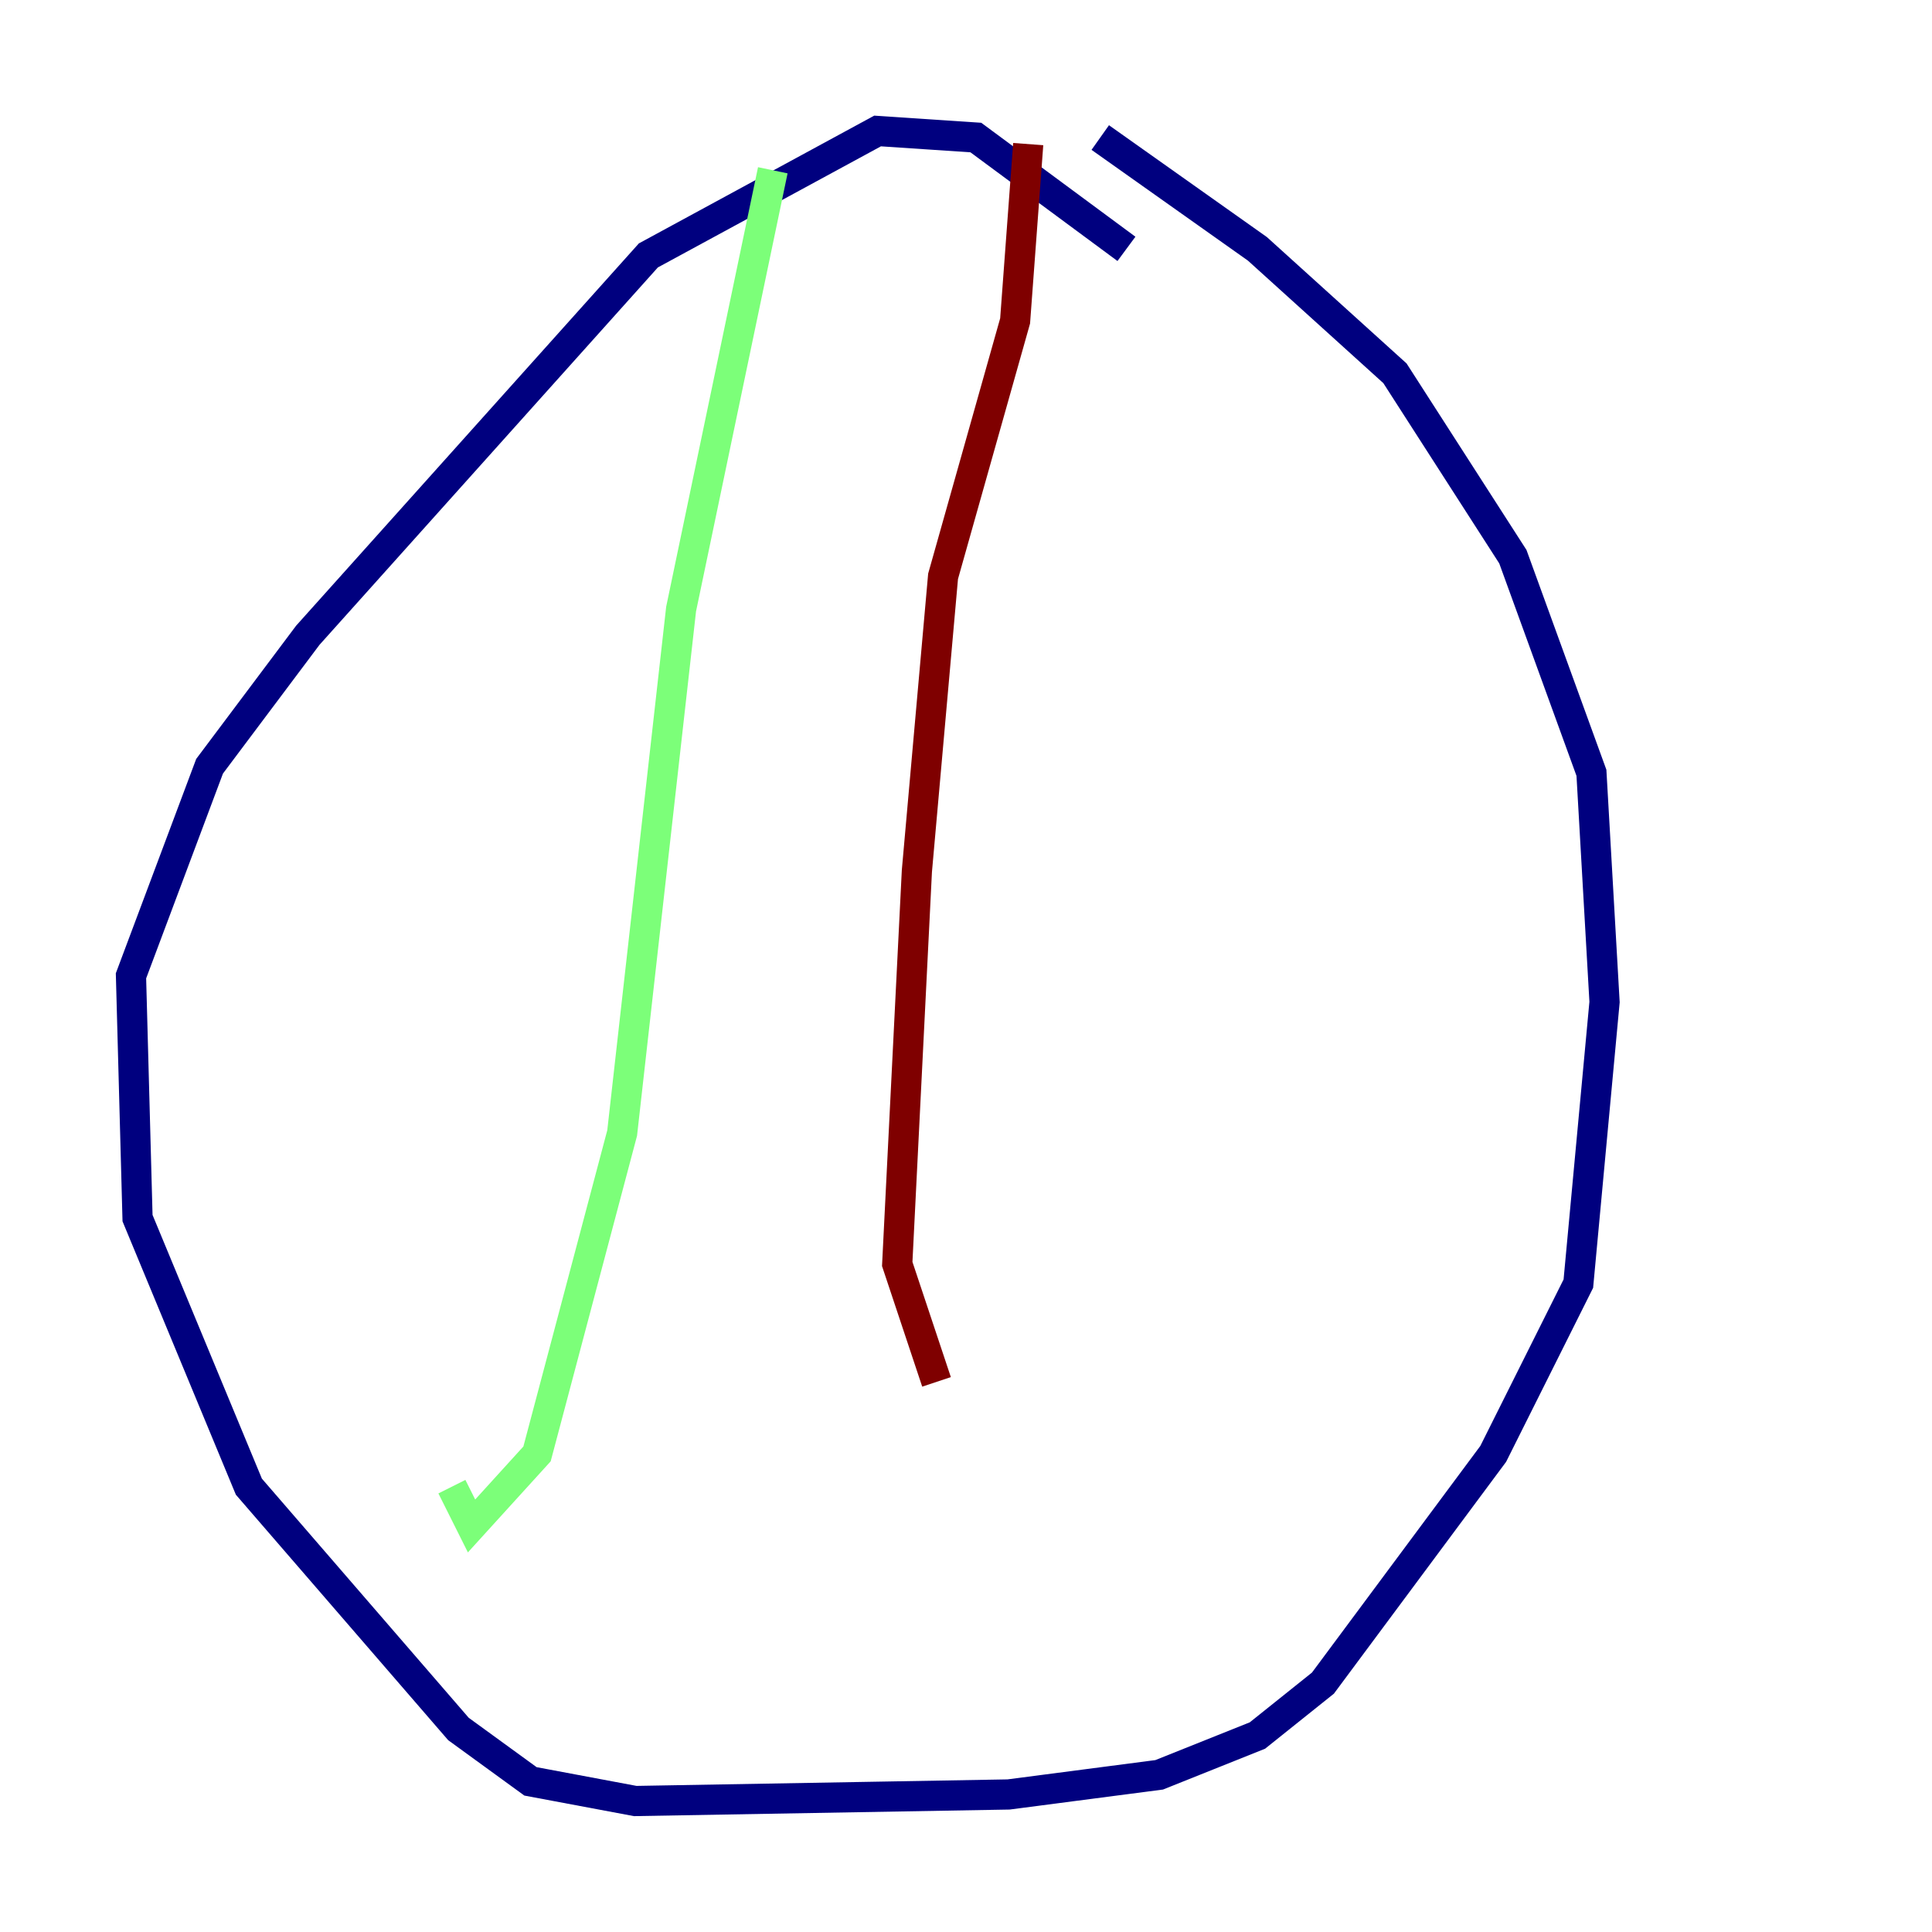 <?xml version="1.0" encoding="utf-8" ?>
<svg baseProfile="tiny" height="128" version="1.2" viewBox="0,0,128,128" width="128" xmlns="http://www.w3.org/2000/svg" xmlns:ev="http://www.w3.org/2001/xml-events" xmlns:xlink="http://www.w3.org/1999/xlink"><defs /><polyline fill="none" points="74.63,16.488 64.651,9.112 58.142,8.678 42.956,16.922 20.393,42.088 13.885,50.766 8.678,64.651 9.112,80.705 16.488,98.495 30.373,114.549 35.146,118.02 42.088,119.322 66.82,118.888 76.8,117.586 83.308,114.983 87.647,111.512 98.929,96.325 104.57,85.044 106.305,66.386 105.437,51.2 100.231,36.881 92.42,24.732 83.308,16.488 72.895,9.112" stroke="#00007f" stroke-width="2" /><polyline fill="none" points="51.2,11.281 45.125,40.352 41.22,75.064 35.58,96.325 31.241,101.098 29.939,98.495" stroke="#7cff79" stroke-width="2" /><polyline fill="none" points="68.122,9.546 67.254,21.261 62.481,38.183 60.746,57.709 59.444,83.742 62.047,91.552" stroke="#7f0000" stroke-width="2" /></svg>